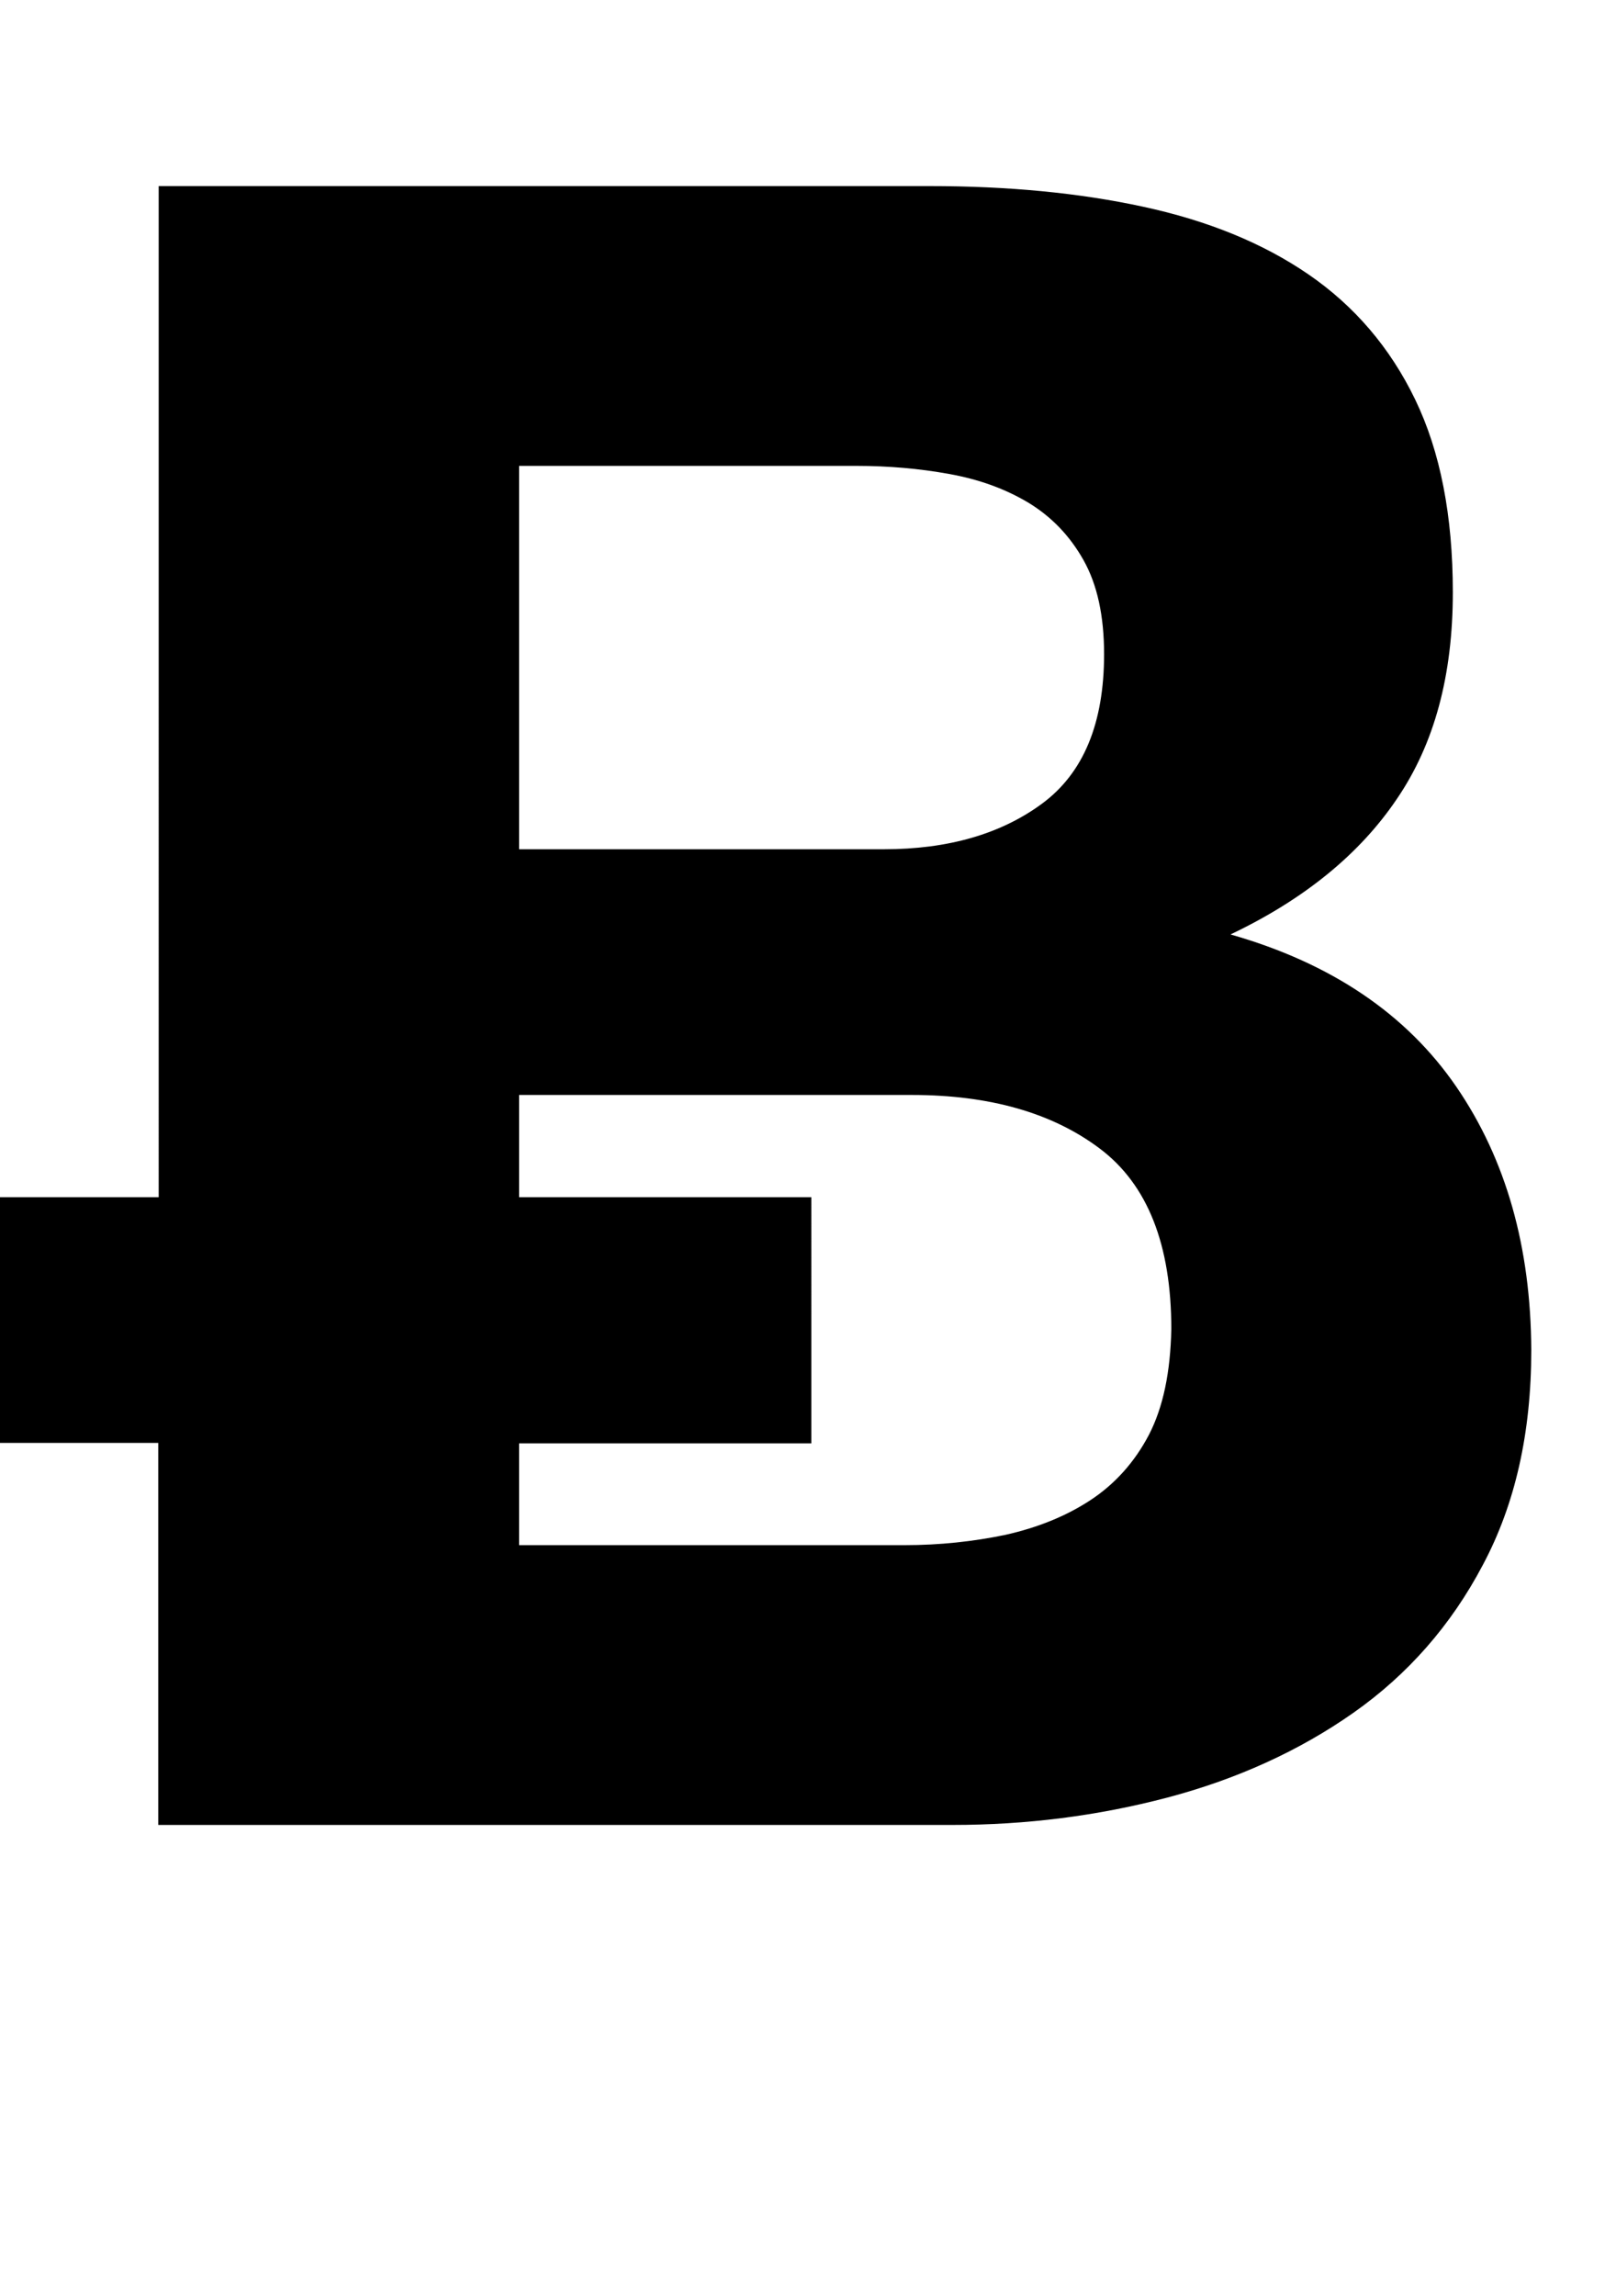 <?xml version="1.0" encoding="utf-8"?>
<!-- Generator: Adobe Illustrator 18.0.0, SVG Export Plug-In . SVG Version: 6.00 Build 0)  -->
<!DOCTYPE svg PUBLIC "-//W3C//DTD SVG 1.1 Tiny//EN" "http://www.w3.org/Graphics/SVG/1.1/DTD/svg11-tiny.dtd">
<svg version="1.1" baseProfile="tiny" id="Layer_1" xmlns="http://www.w3.org/2000/svg" xmlns:xlink="http://www.w3.org/1999/xlink"
	 x="0px" y="0px" viewBox="0 0 360.5 512" xml:space="preserve">
<path d="M324.9,242.4c-11.1-16.2-27.9-27.6-50.4-34c16.4-7.8,28.8-17.9,37.1-30.2c8.4-12.3,12.5-27.6,12.5-46.1
	c0-17.1-2.8-31.4-8.4-43c-5.6-11.6-13.6-20.9-23.8-27.9c-10.2-7-22.5-12-36.9-15.1c-14.3-3.1-30.2-4.6-47.6-4.6h-172V267H0v54.8
	h35.3V407h177.2c16.4,0,32.3-2,47.9-6.1c15.5-4.1,29.4-10.4,41.5-18.9c12.1-8.5,21.8-19.5,28.9-33c7.2-13.5,10.8-29.4,10.8-47.9
	C341.5,278.2,336,258.6,324.9,242.4z M115.7,103.9H191c7.2,0,14.1,0.6,20.7,1.8c6.7,1.2,12.5,3.3,17.7,6.4
	c5.1,3.1,9.2,7.3,12.3,12.8c3.1,5.5,4.6,12.5,4.6,21c0,15.4-4.6,26.5-13.8,33.3c-9.2,6.8-21,10.2-35.3,10.2h-81.4V103.9z M256.3,320
	c-3.2,6.1-7.6,11-13.1,14.6c-5.5,3.6-11.8,6.1-18.9,7.7c-7.2,1.5-14.7,2.3-22.5,2.3h-86v-22.7h65.2V267h-65.2v-22.8h87.6
	c17.4,0,31.4,4,42,12c10.6,8,15.9,21.4,15.9,40.2C261.1,306,259.5,313.8,256.3,320z"/>
</svg>
